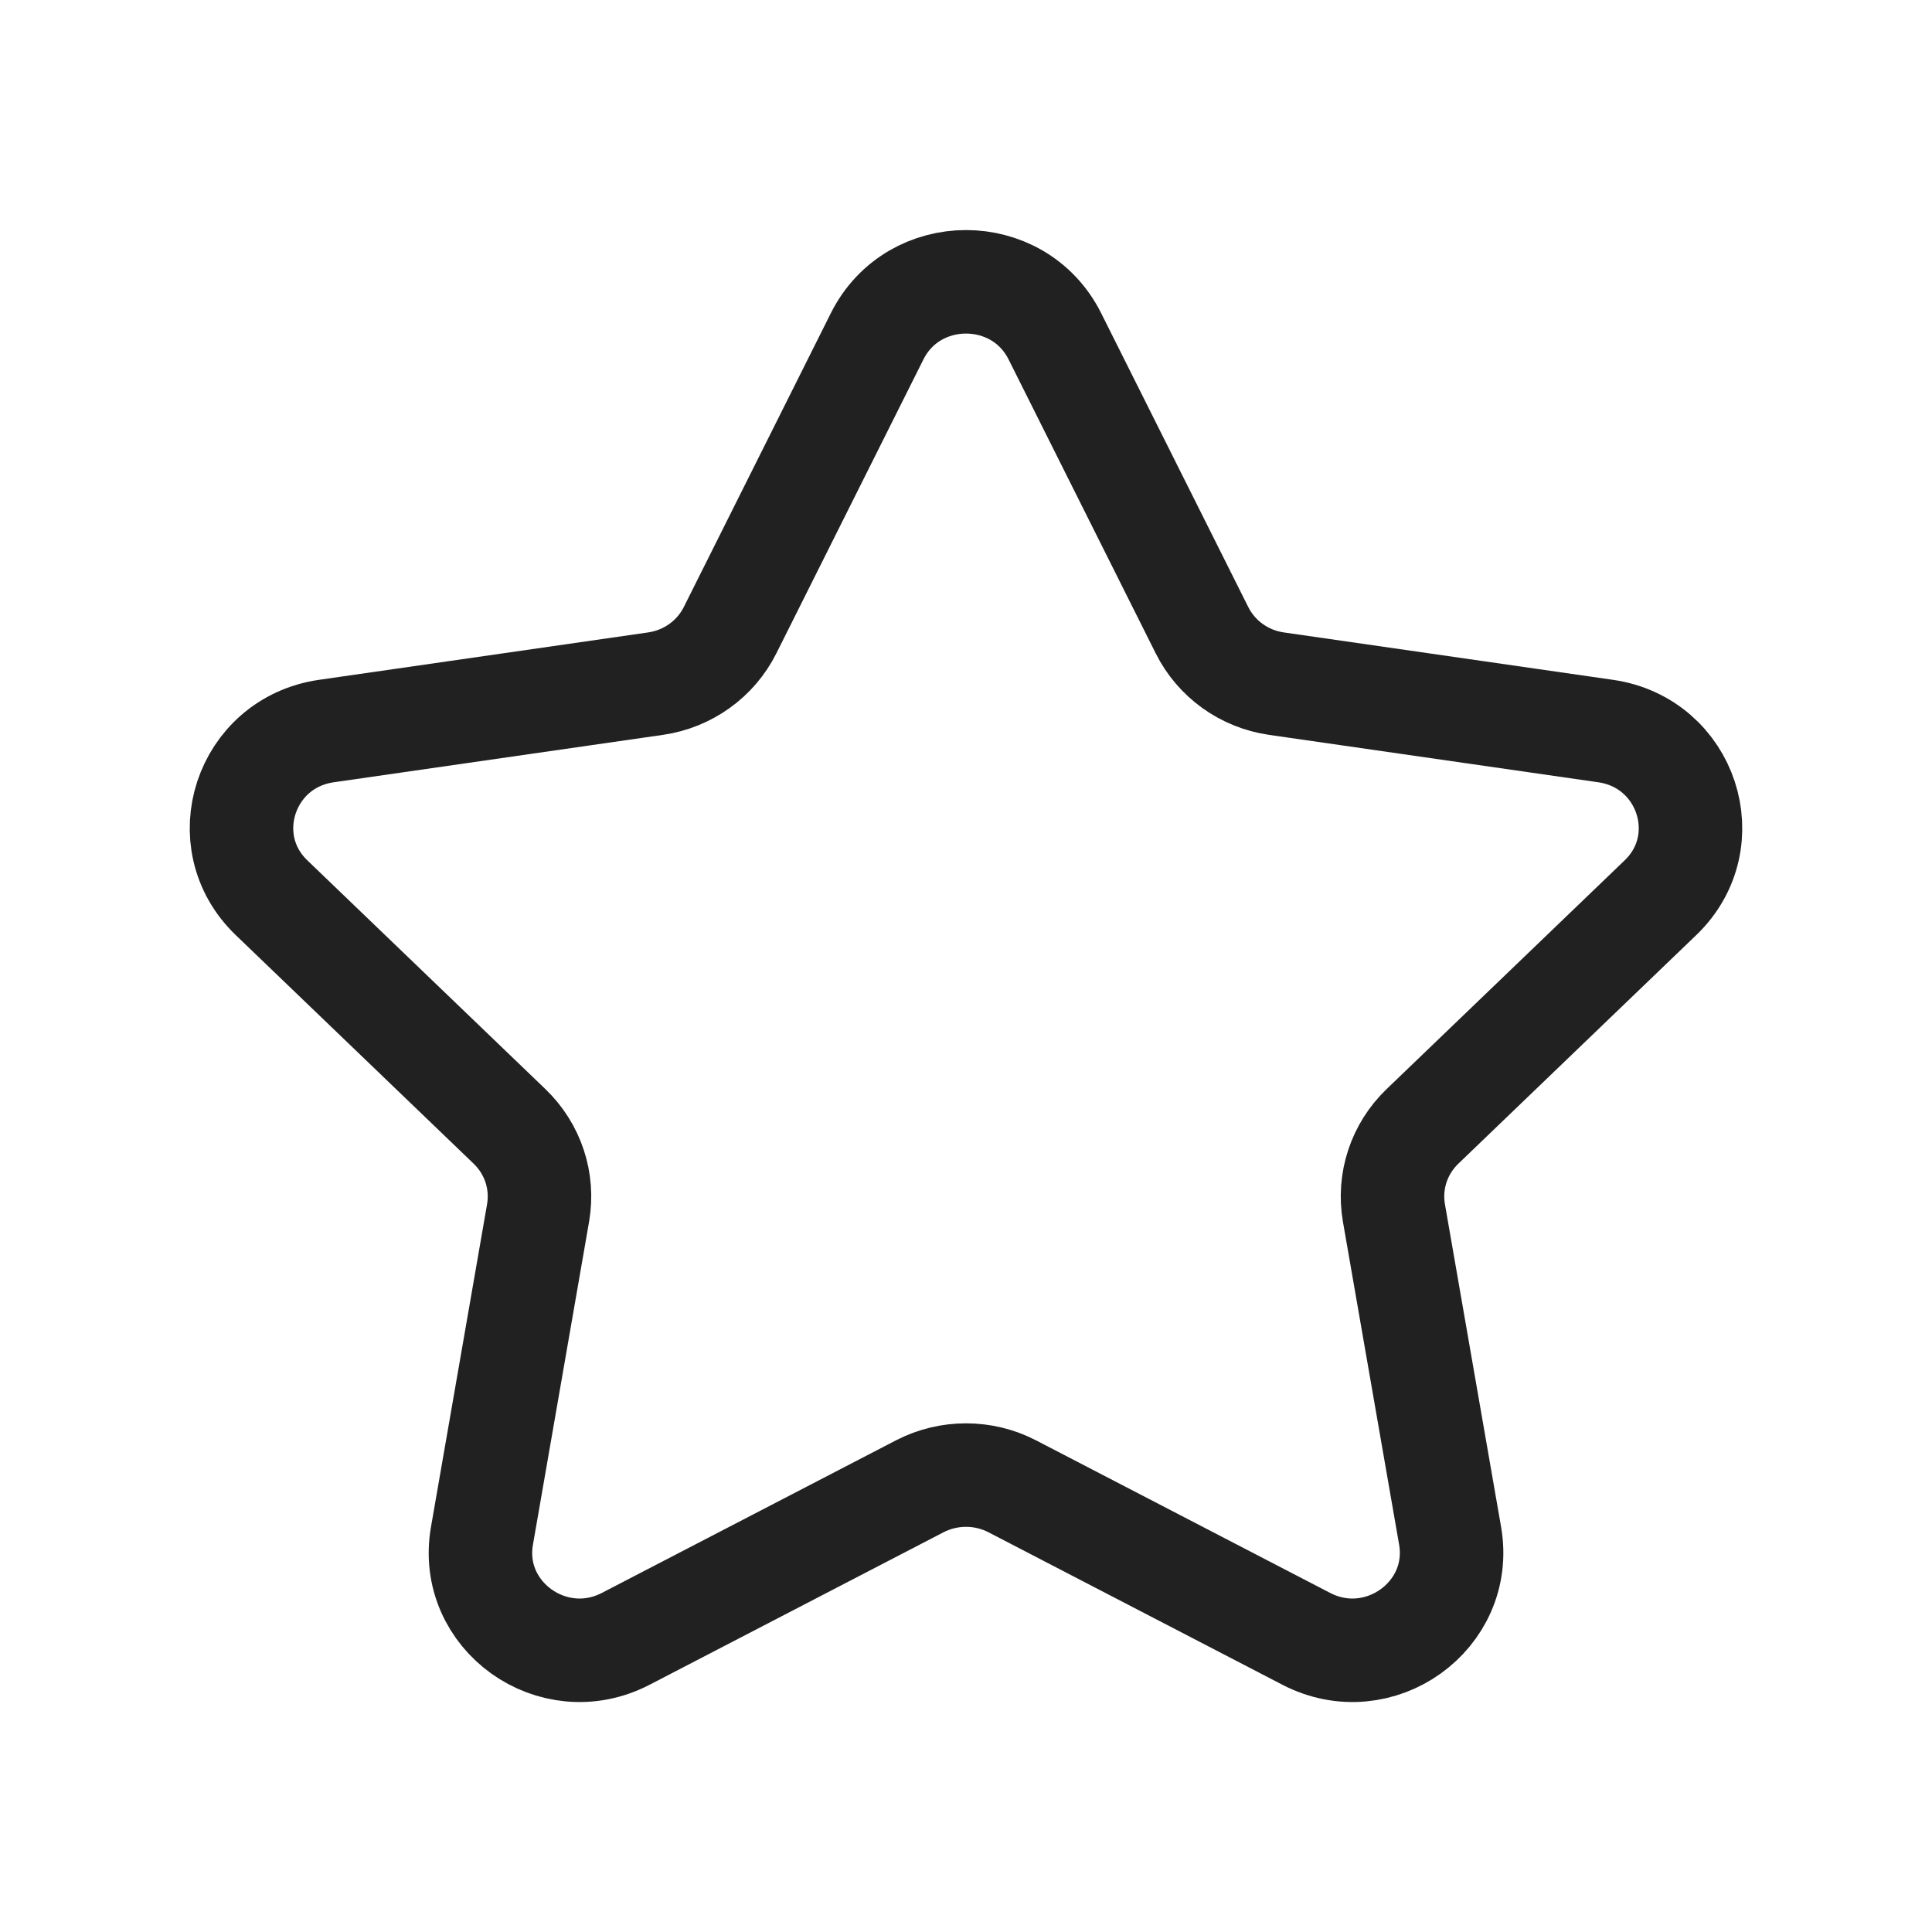 <svg width="28" height="28" viewBox="0 0 28 28" fill="none" xmlns="http://www.w3.org/2000/svg">
<path fill-rule="evenodd" clip-rule="evenodd" d="M15.288 4.874L17.42 9.133C17.629 9.551 18.032 9.841 18.5 9.908L23.27 10.595C24.448 10.765 24.917 12.193 24.064 13.011L20.615 16.325C20.276 16.651 20.122 17.119 20.202 17.58L21.016 22.258C21.216 23.416 19.985 24.298 18.931 23.751L14.669 21.54C14.251 21.324 13.75 21.324 13.331 21.54L9.069 23.751C8.015 24.298 6.783 23.416 6.985 22.258L7.798 17.58C7.878 17.119 7.724 16.651 7.385 16.325L3.936 13.011C3.083 12.193 3.552 10.765 4.73 10.595L9.5 9.908C9.967 9.841 10.372 9.551 10.581 9.133L12.712 4.874C13.239 3.821 14.761 3.821 15.288 4.874Z" stroke="#212121" stroke-width="1.5" stroke-linecap="round" stroke-linejoin="round"/>
</svg>
